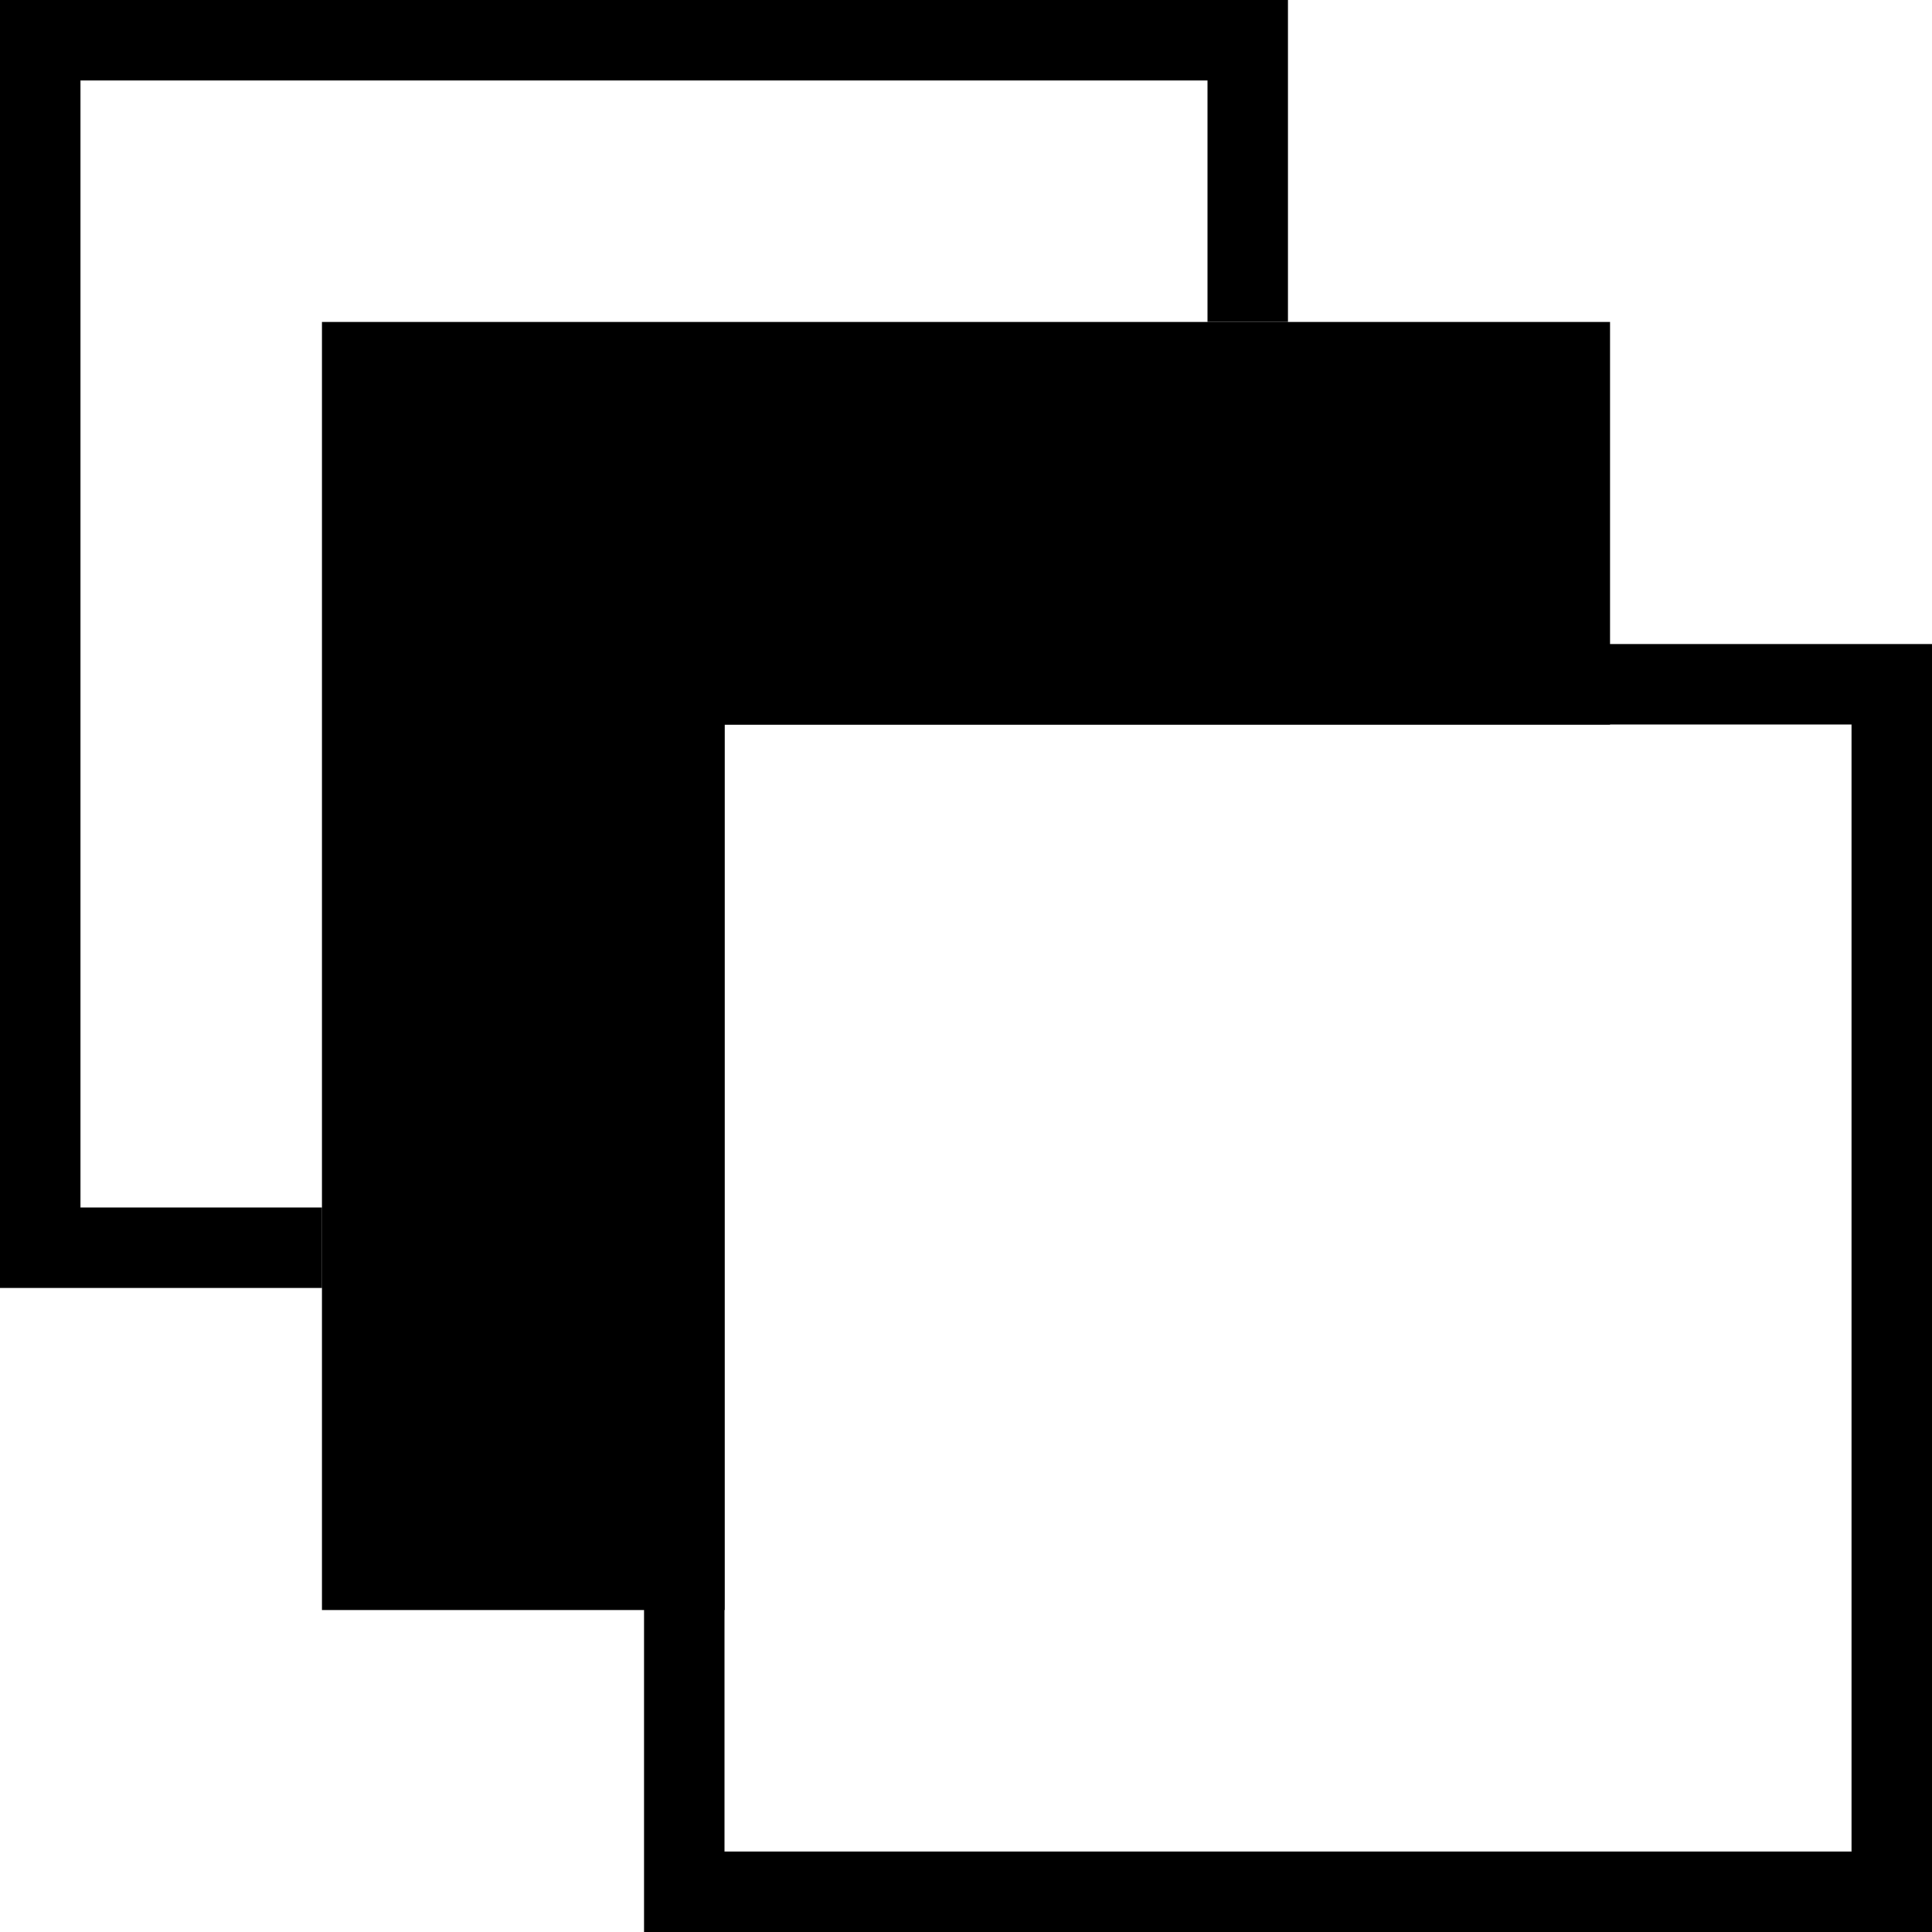 <?xml version="1.0" encoding="utf-8"?>
<!-- Generator: Adobe Illustrator 16.0.0, SVG Export Plug-In . SVG Version: 6.00 Build 0)  -->
<!DOCTYPE svg PUBLIC "-//W3C//DTD SVG 1.1//EN" "http://www.w3.org/Graphics/SVG/1.1/DTD/svg11.dtd">
<svg version="1.1" id="Layer_1" xmlns="http://www.w3.org/2000/svg" xmlns:xlink="http://www.w3.org/1999/xlink" x="0px" y="0px"
	 width="24px" height="24px" viewBox="0 0 24 24" enable-background="new 0 0 24 24" xml:space="preserve">
<g>
	<polygon points="4,15 1,15 1,1 15,1 15,3.999 16,3.999 16,0 0,0 0,16 4,16 	"/>
</g>
<path d="M23,9v14H9V9H23 M24,8H8v16h16V8L24,8z"/>
<g>
	<g>
		<polygon points="9,9 20,9 20,4 4,4 4,20 9,20 		"/>
	</g>
</g>
</svg>
